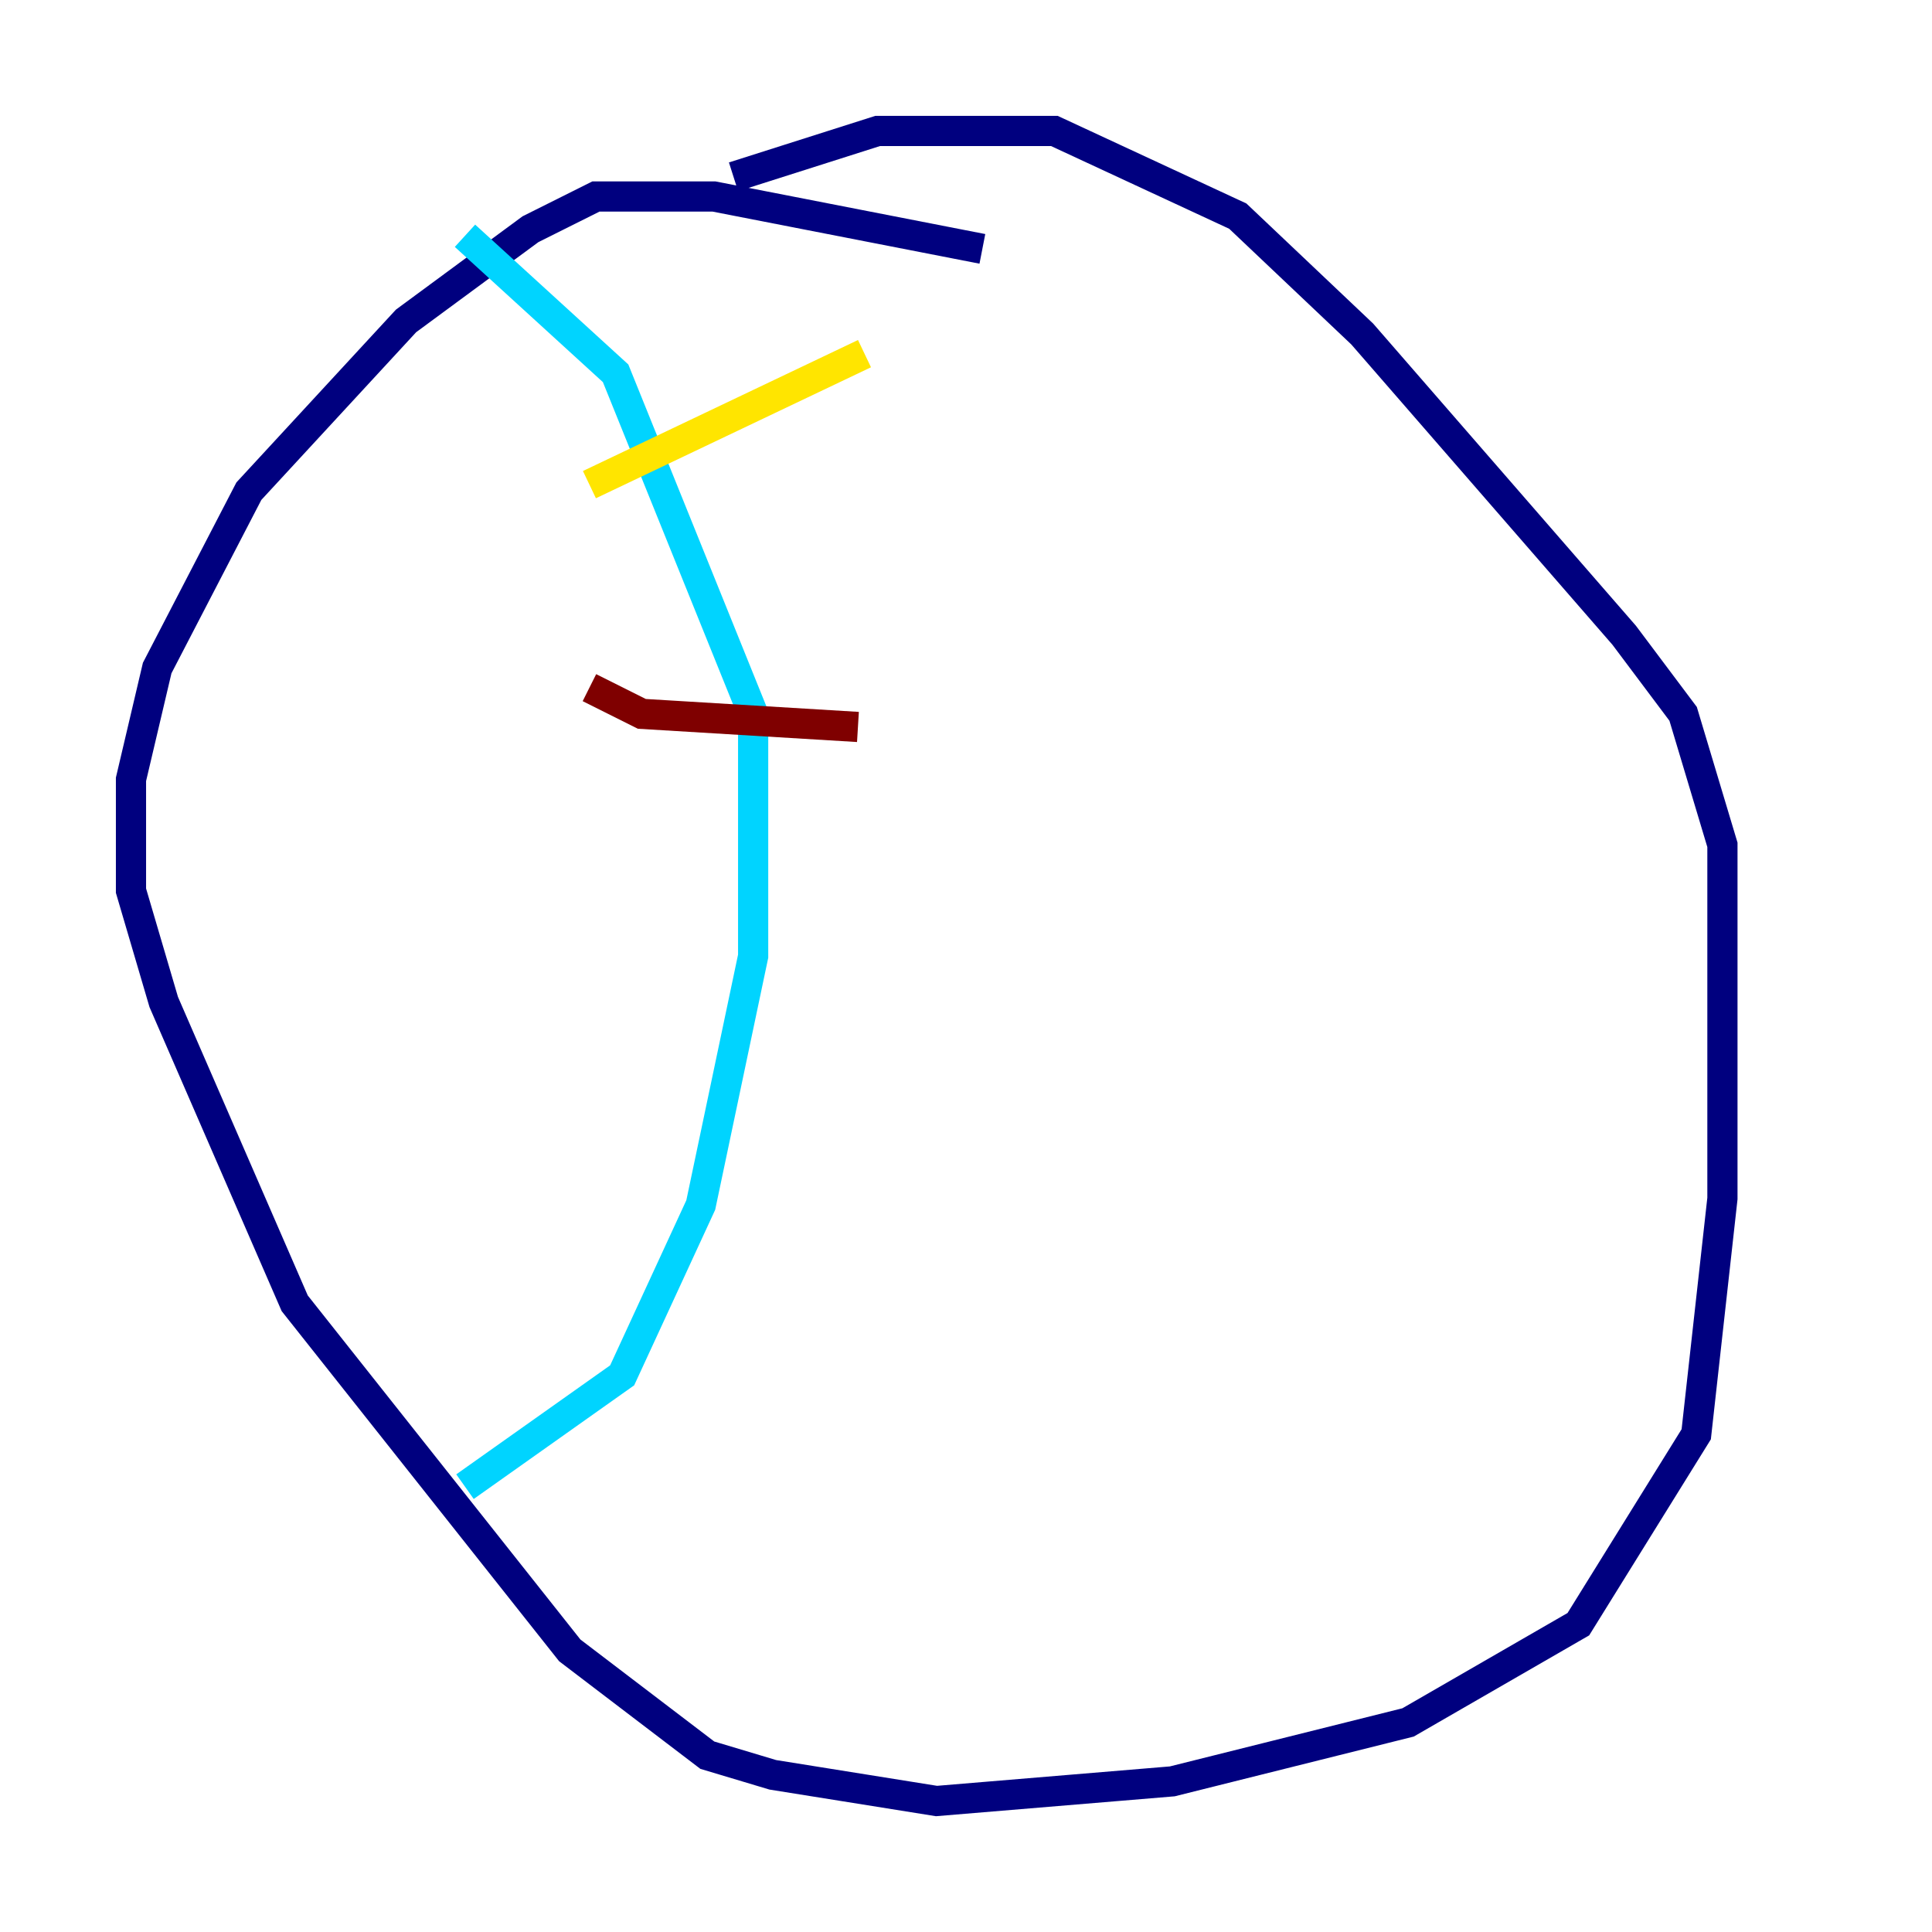 <?xml version="1.0" encoding="utf-8" ?>
<svg baseProfile="tiny" height="128" version="1.2" viewBox="0,0,128,128" width="128" xmlns="http://www.w3.org/2000/svg" xmlns:ev="http://www.w3.org/2001/xml-events" xmlns:xlink="http://www.w3.org/1999/xlink"><defs /><polyline fill="none" points="65.085,16.488 47.295,13.017 39.485,13.017 35.146,15.186 26.902,21.261 16.488,32.542 10.414,44.258 8.678,51.634 8.678,59.01 10.848,66.386 19.525,86.346 37.749,109.342 46.861,116.285 51.2,117.586 62.047,119.322 77.668,118.02 93.288,114.115 104.57,107.607 112.38,95.024 114.115,79.403 114.115,55.973 111.512,47.295 107.607,42.088 90.251,22.129 82.007,14.319 69.858,8.678 58.142,8.678 48.597,11.715" stroke="#00007f" stroke-width="2" /><polyline fill="none" points="30.807,15.62 40.786,24.732 49.898,47.295 49.898,63.349 46.427,79.837 41.22,91.119 30.807,98.495" stroke="#00d4ff" stroke-width="2" /><polyline fill="none" points="39.051,32.108 57.275,23.43" stroke="#ffe500" stroke-width="2" /><polyline fill="none" points="39.051,45.559 42.522,47.295 56.841,48.163" stroke="#7f0000" stroke-width="2" /></svg>